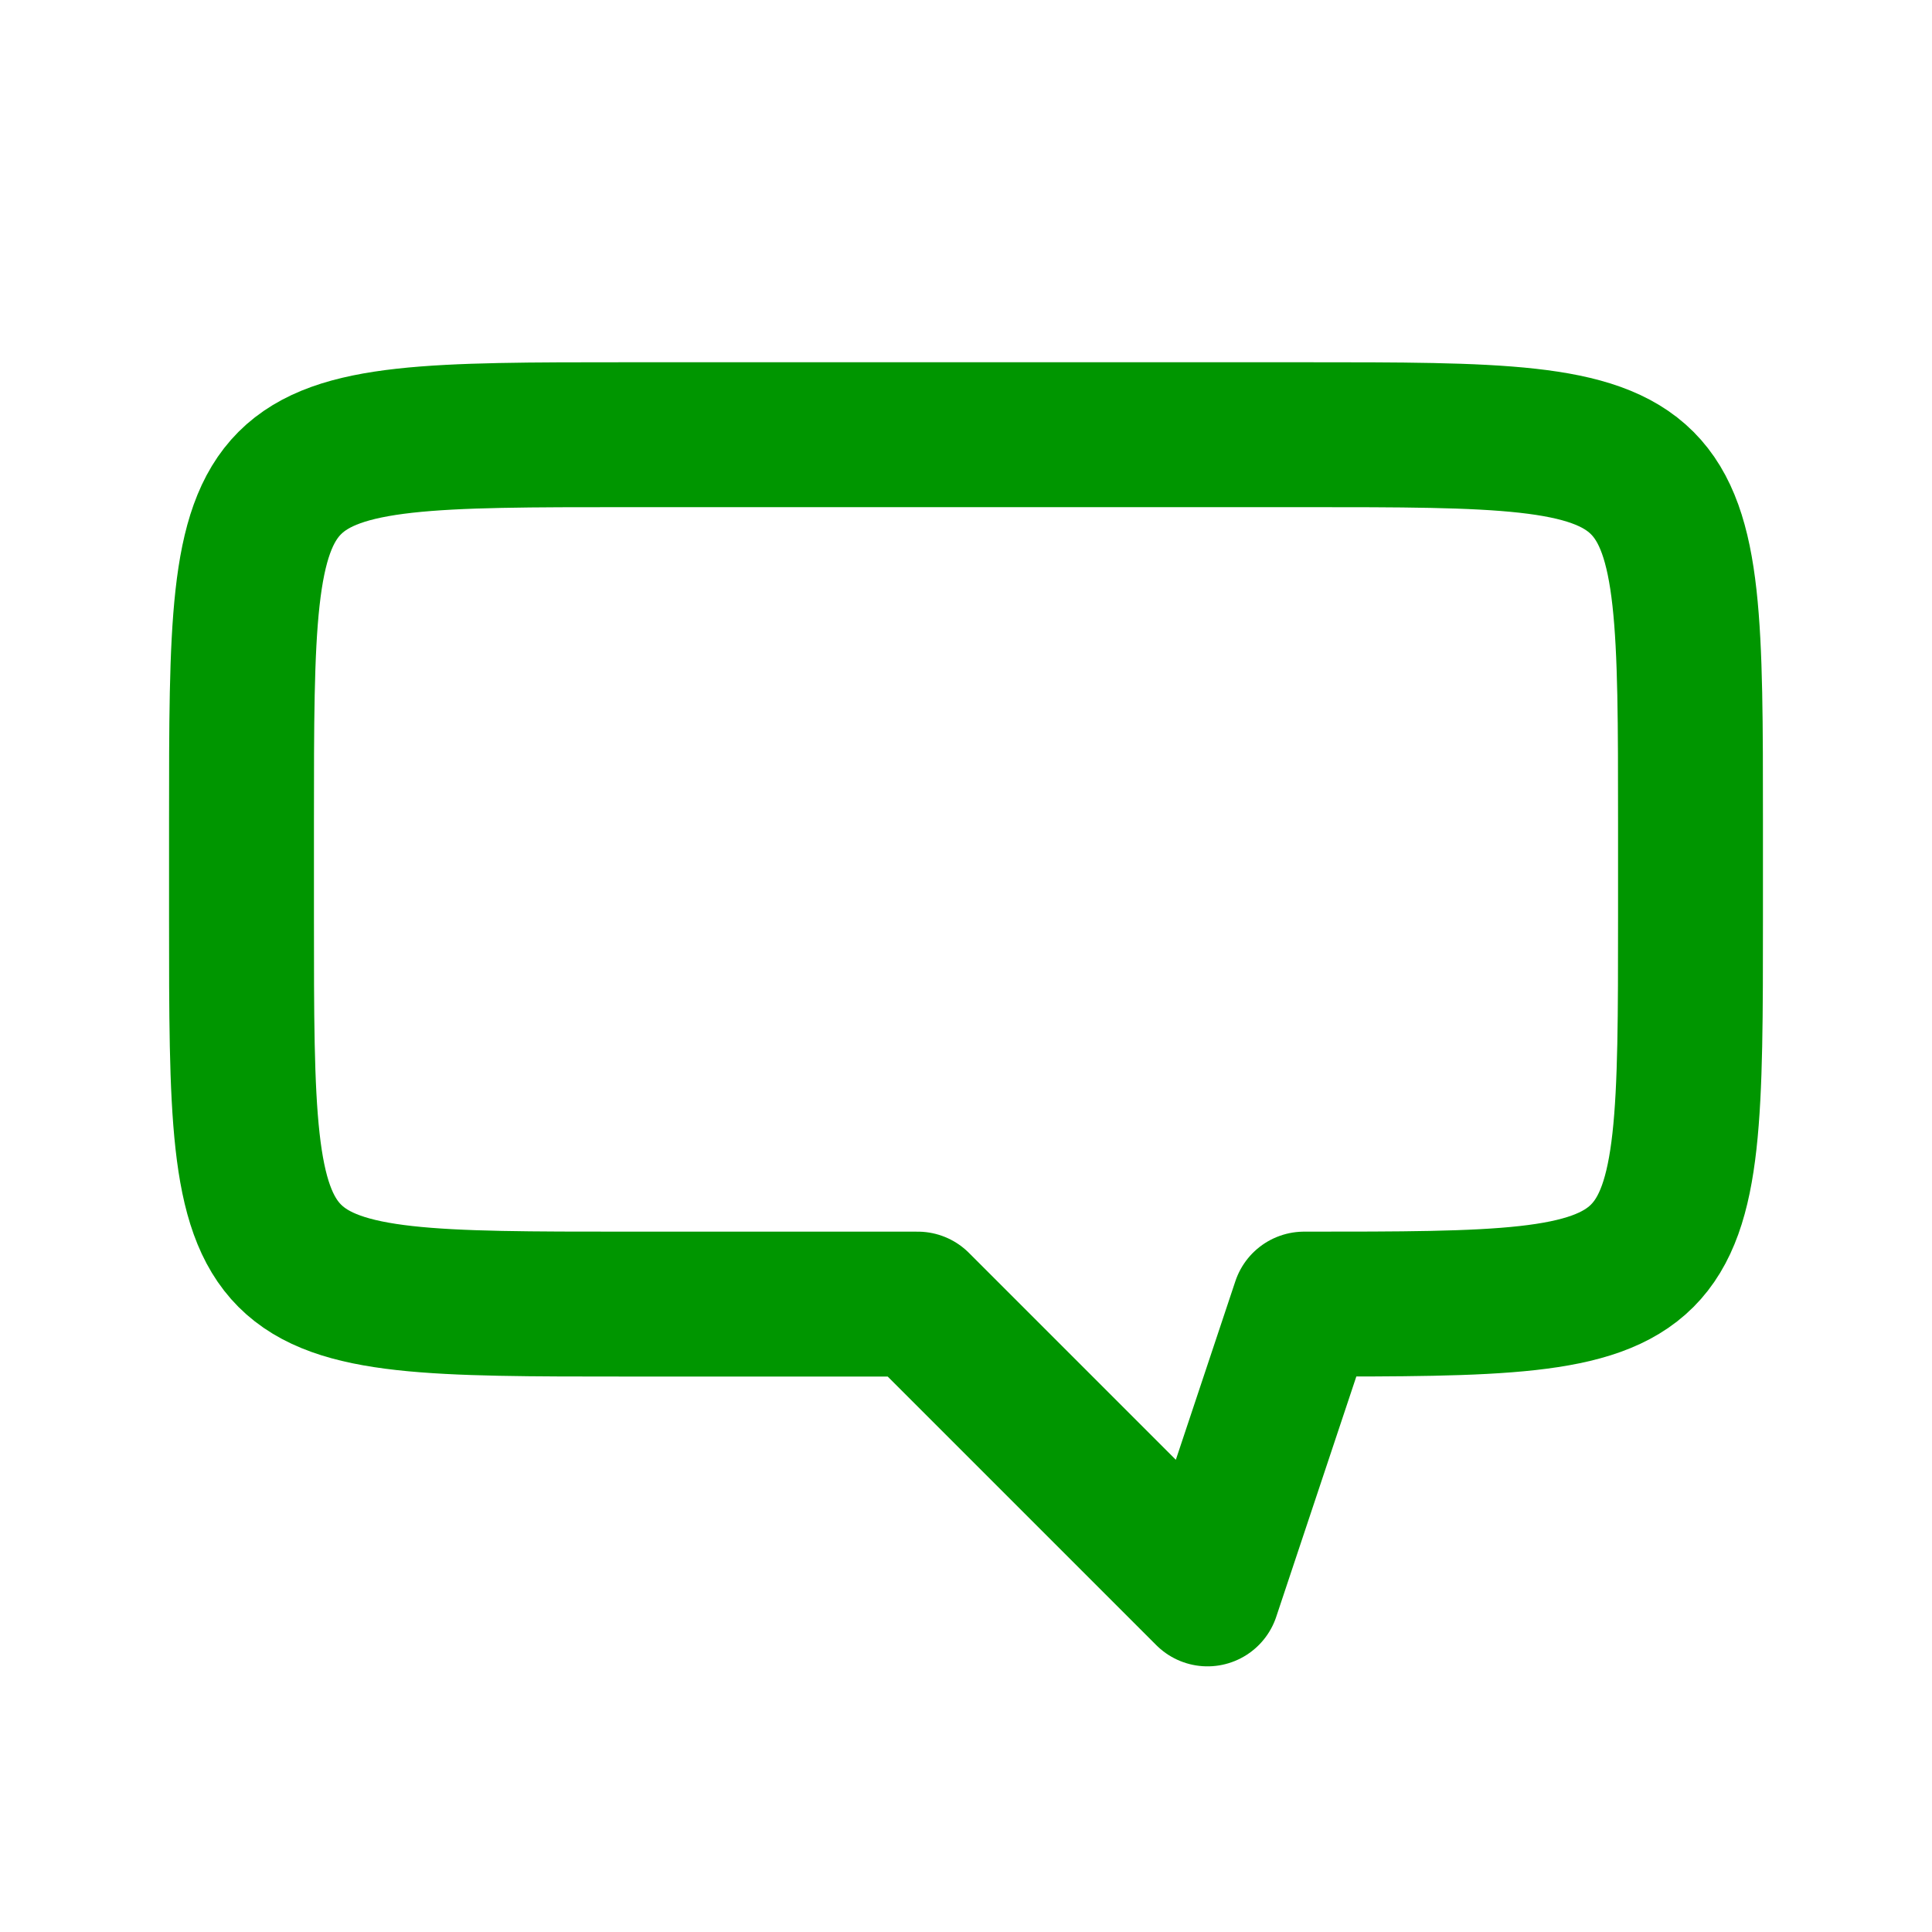 <?xml version="1.0" encoding="UTF-8" standalone="no"?>
<svg
    xmlns="http://www.w3.org/2000/svg"
    width="20px"
    height="20px"
    viewBox="0 0 20 20"
    version="1.1"
>
    <path
        d="M 12.5,16.5 L 9.5,13.5 L 6.5,13.5 C 2.5,13.5 2.5,13.5 2.5 9.5 L 2.5,8.5 C 2.5,4.5 2.5,4.5 6.5,4.5 L 13.5,4.5 C 17.5,4.5 17.5,4.5 17.5 8.5 L 17.5,9.5 C 17.5,13.5 17.5,13.5 13.5,13.5 Z"
        style="fill:none;stroke:rgb(0,150,0);stroke-width:1.5px;stroke-linecap:round;stroke-linejoin:round;"
    />
</svg>
